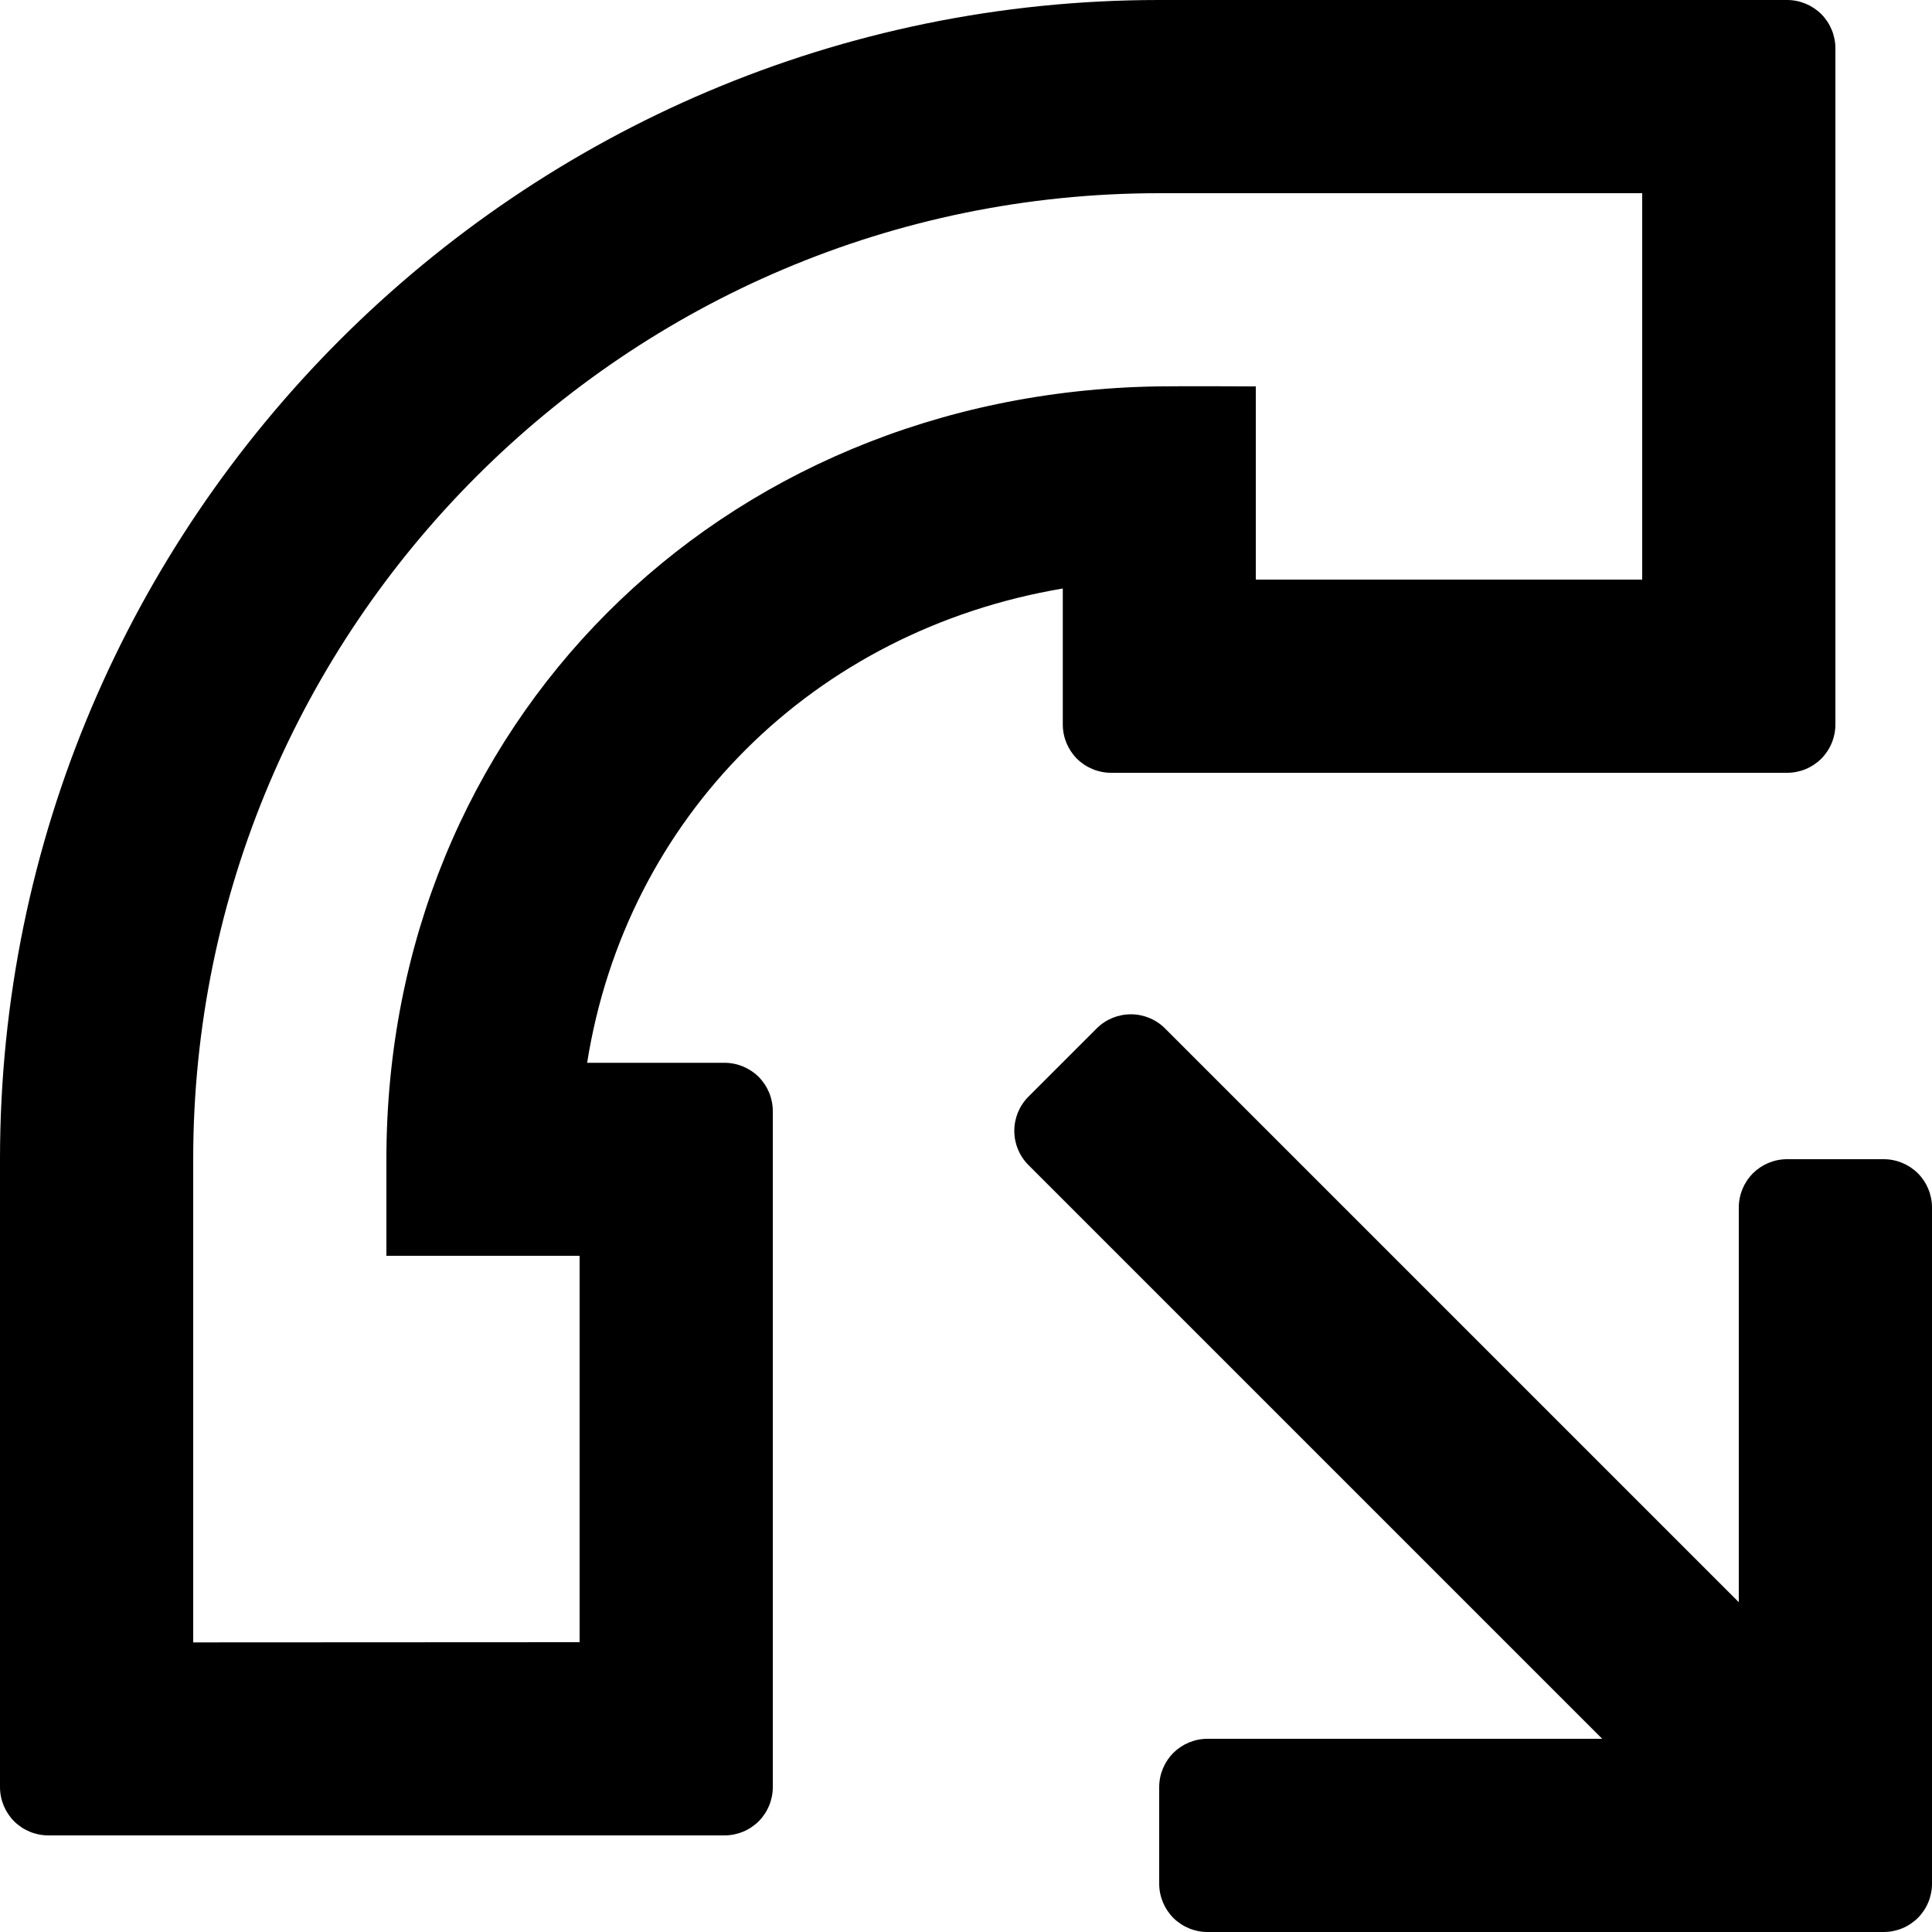 <svg viewBox="0 0 20 20" xmlns="http://www.w3.org/2000/svg">
<path fill-rule="evenodd" clip-rule="evenodd" d="M7.5 11.002C7.633 11.002 7.76 11.055 7.854 11.148C7.947 11.242 8 11.369 8 11.502V18.5C8 18.633 7.947 18.76 7.854 18.854C7.76 18.947 7.633 19 7.5 19H0.5C0.367 19 0.24 18.947 0.146 18.854C0.053 18.76 0 18.633 0 18.5V12C0 5.383 5.383 0 12 0H18.5C18.633 0 18.76 0.053 18.854 0.146C18.947 0.24 19 0.367 19 0.5V7.5C19 7.633 18.947 7.76 18.854 7.854C18.76 7.947 18.633 8 18.5 8H11.502C11.369 8 11.242 7.947 11.148 7.854C11.055 7.76 11.002 7.633 11.002 7.5V6.092C8.418 6.529 6.482 8.459 6.078 11.002H7.5ZM2 12V17.002L6 17V13H4V12C4 7.512 7.433 4.072 11.984 4C12.252 3.996 13 4 13 4V6H17V2H12C6.485 2 2 6.486 2 12ZM19.5 12C19.633 12 19.76 12.053 19.854 12.146C19.947 12.24 20 12.367 20 12.5V19.5C20 19.633 19.947 19.76 19.854 19.854C19.76 19.947 19.633 20 19.5 20H12.5C12.367 20 12.24 19.947 12.146 19.854C12.053 19.76 12 19.633 12 19.5V18.5C12 18.367 12.053 18.24 12.146 18.146C12.24 18.053 12.367 18 12.5 18H16.586L10.646 12.06C10.552 11.966 10.5 11.839 10.5 11.707C10.5 11.574 10.552 11.447 10.646 11.353L11.353 10.646C11.447 10.552 11.574 10.5 11.707 10.5C11.839 10.5 11.966 10.552 12.06 10.646L18 16.586V12.5C18 12.367 18.053 12.24 18.146 12.146C18.24 12.053 18.367 12 18.5 12H19.5Z"/>
</svg>
